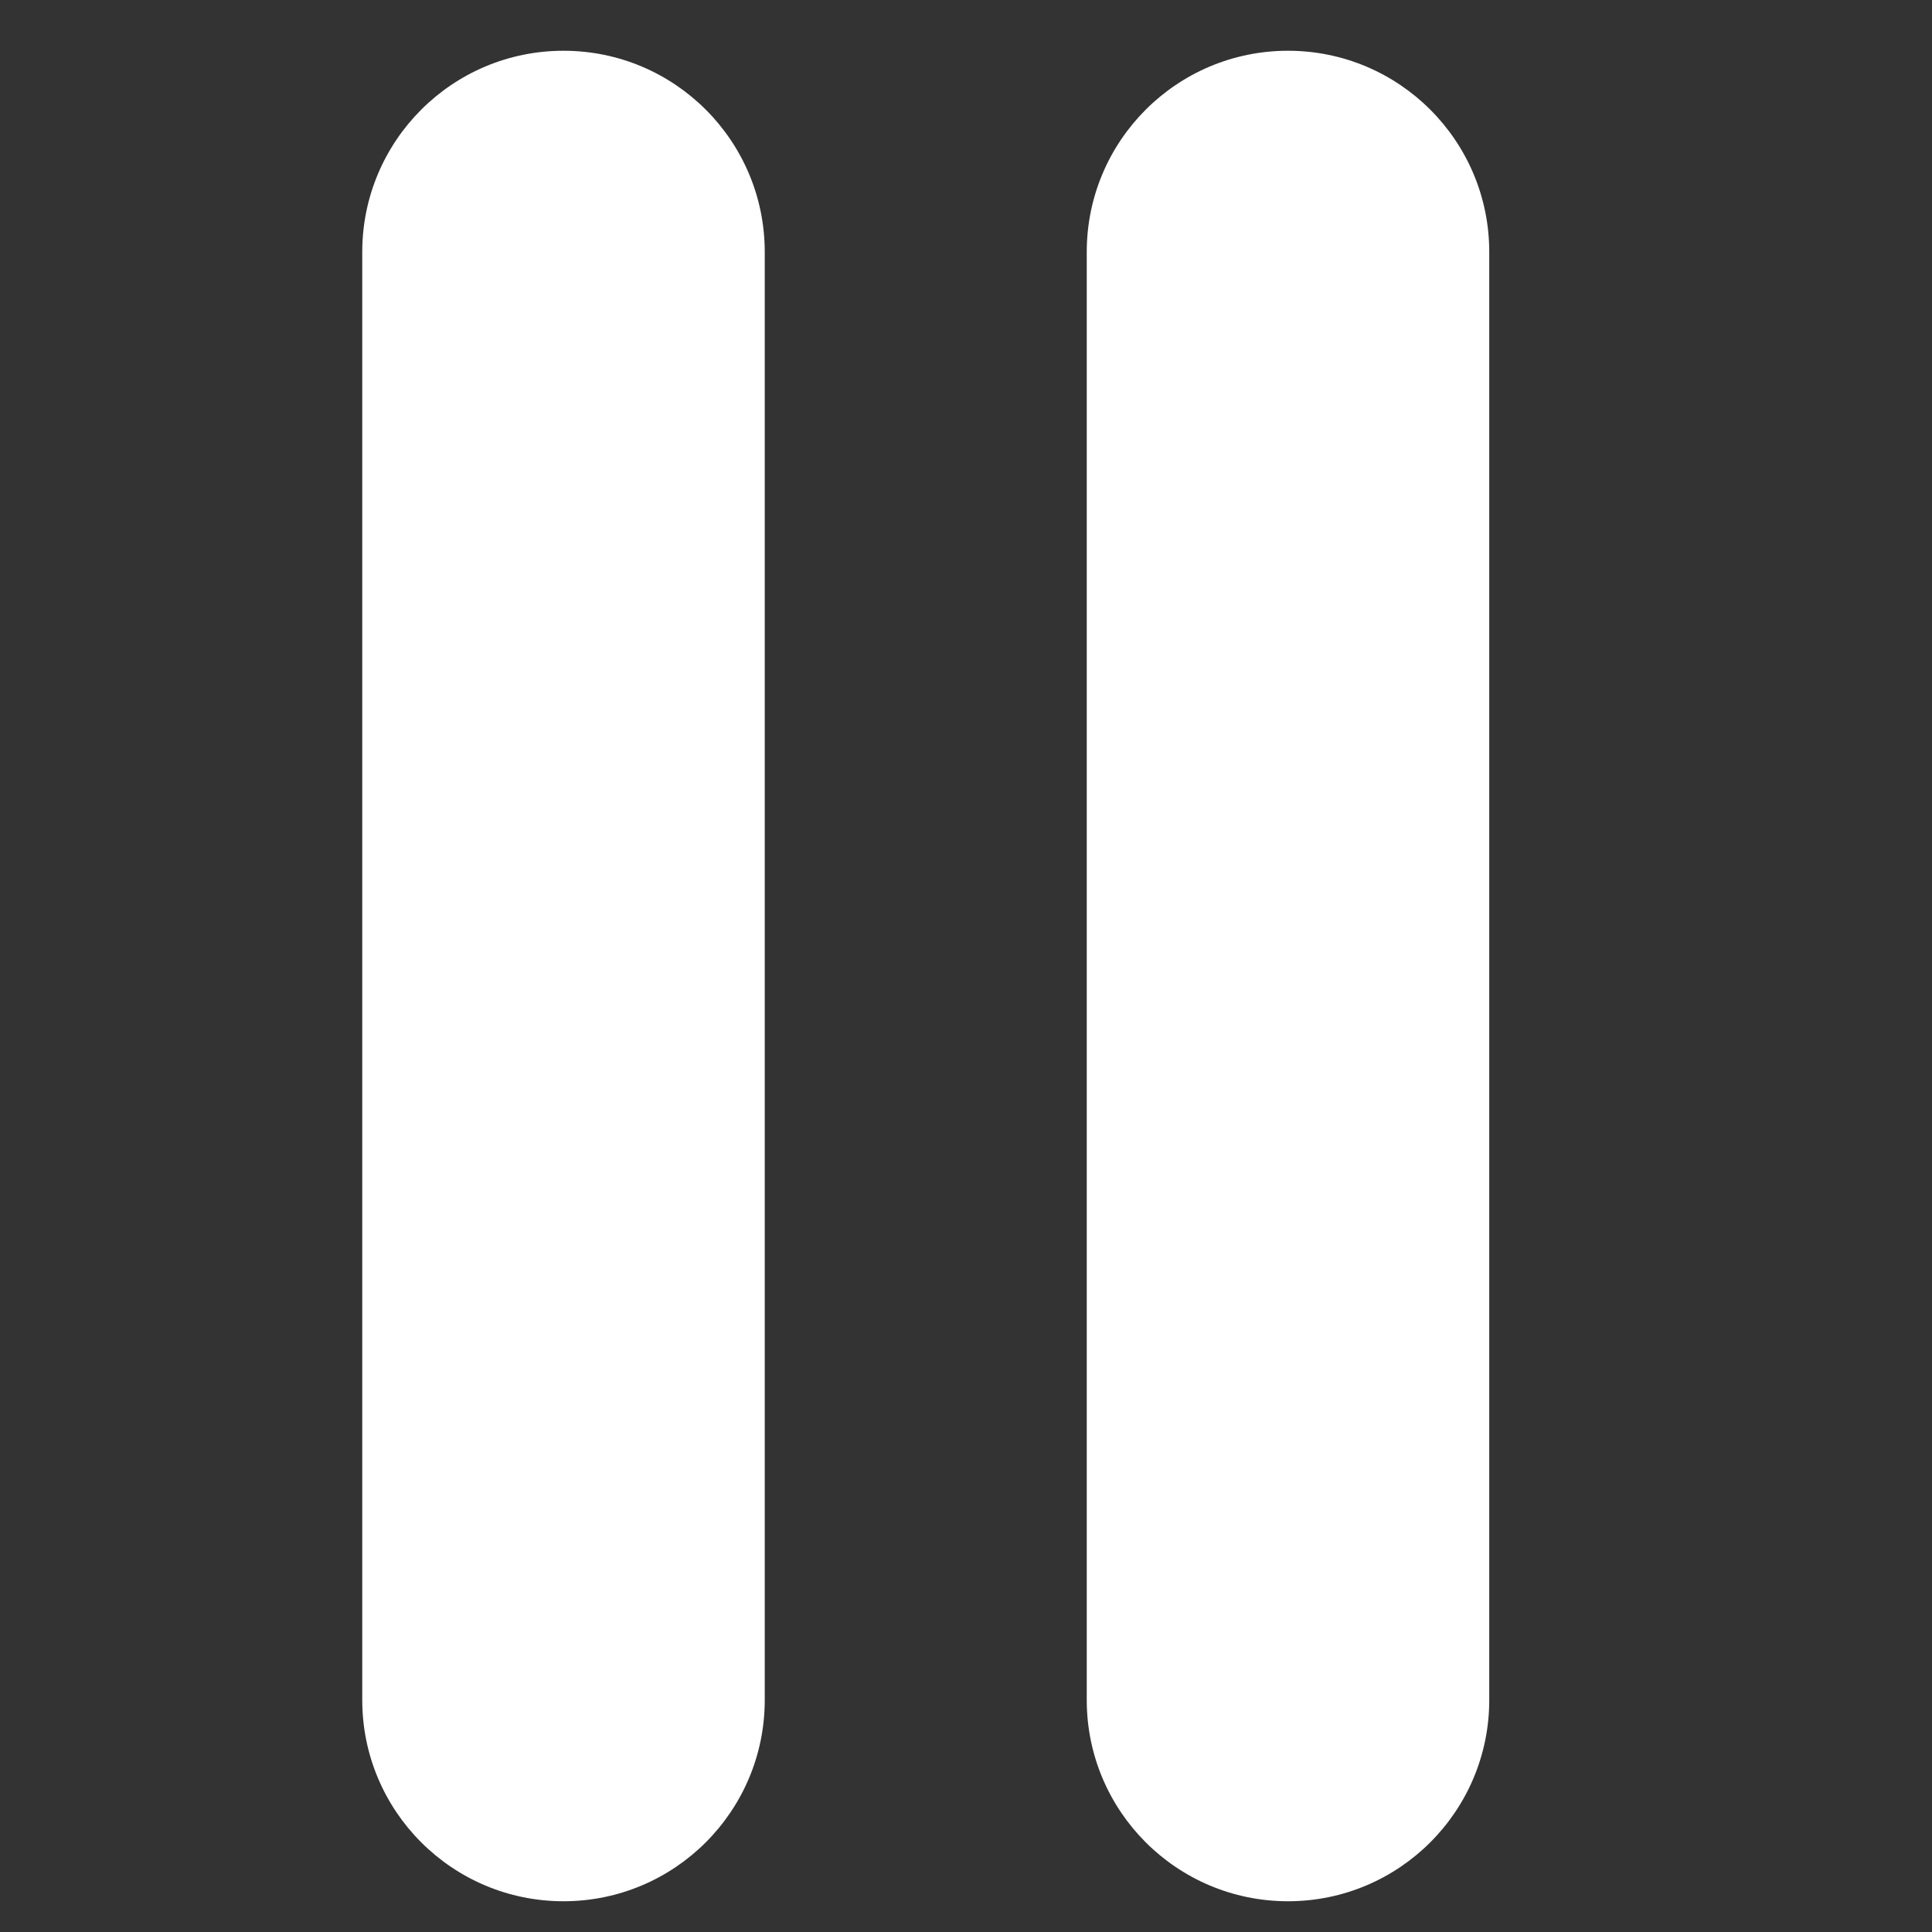 <?xml version="1.0" encoding="utf-8"?>
<!-- Generator: Adobe Illustrator 16.0.0, SVG Export Plug-In . SVG Version: 6.00 Build 0)  -->
<!DOCTYPE svg PUBLIC "-//W3C//DTD SVG 1.1//EN" "http://www.w3.org/Graphics/SVG/1.1/DTD/svg11.dtd">
<svg version="1.1" id="Layer_1" xmlns="http://www.w3.org/2000/svg" xmlns:xlink="http://www.w3.org/1999/xlink" x="0px" y="0px"
	 width="48px" height="48px" viewBox="0 0 48 48" enable-background="new 0 0 48 48" xml:space="preserve">
<rect x="0" y="0" width="48" height="48" fill="#333333" stroke="none"/>
<g>
	<path fill="#ffffff" d="M14,1.261c-2.762,0-5,2.239-5,5v35.975c0,2.762,2.238,5,5,5s5-2.239,5-5V6.261
		C19,3.499,16.762,1.261,14,1.261z"/>
	<path fill="#ffffff" d="M32,1.261c-2.762,0-5,2.239-5,5v35.975c0,2.761,2.238,5,5,5s5-2.239,5-5V6.261
		C37,3.5,34.762,1.261,32,1.261z"/>
</g>
</svg>
